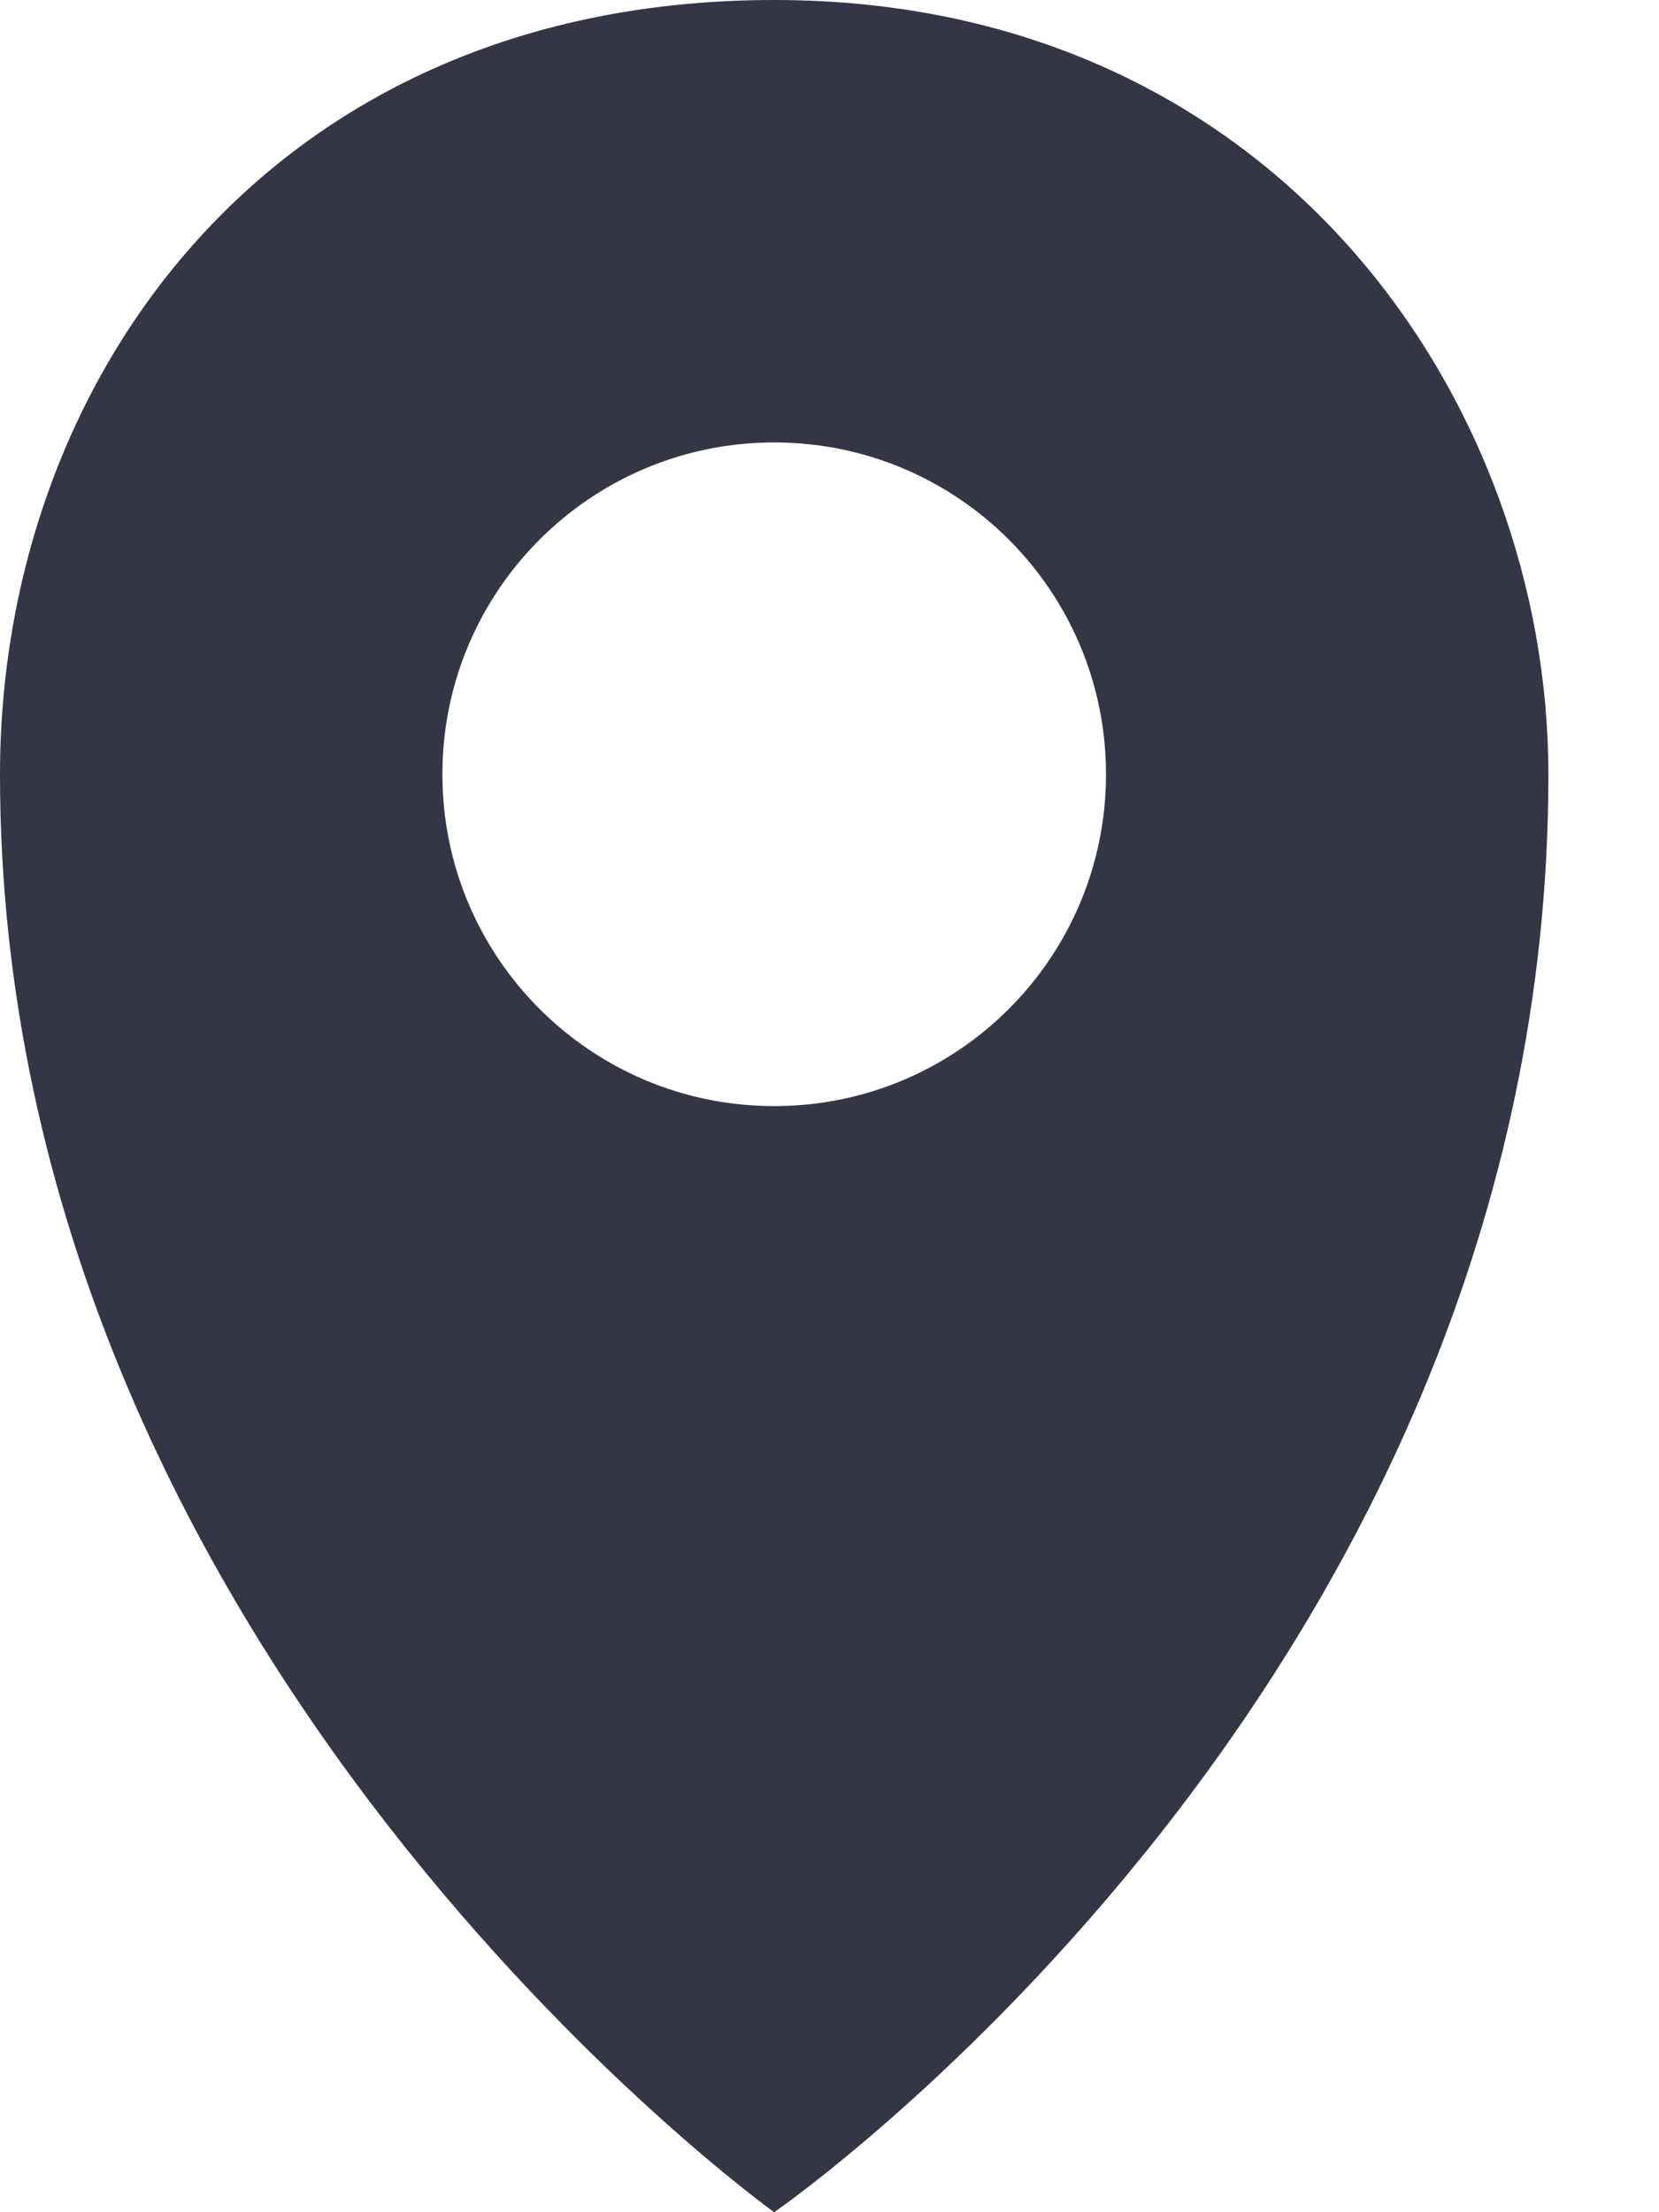 <svg width="12" height="16" viewBox="0 0 12 16" fill="none" xmlns="http://www.w3.org/2000/svg">
<path fill-rule="evenodd" clip-rule="evenodd" d="M0 5.6C0 2.738 1.961 0 5.6 0C9.239 0 11.2 2.91 11.2 5.6C11.2 12.141 5.6 16 5.6 16C5.6 16 0 11.986 0 5.6ZM5.6 3.2C4.274 3.2 3.2 4.274 3.2 5.6C3.2 6.926 4.274 8 5.6 8C6.926 8 8 6.926 8 5.6C8 4.274 6.926 3.2 5.6 3.2Z" fill="#343545"/>
</svg>
